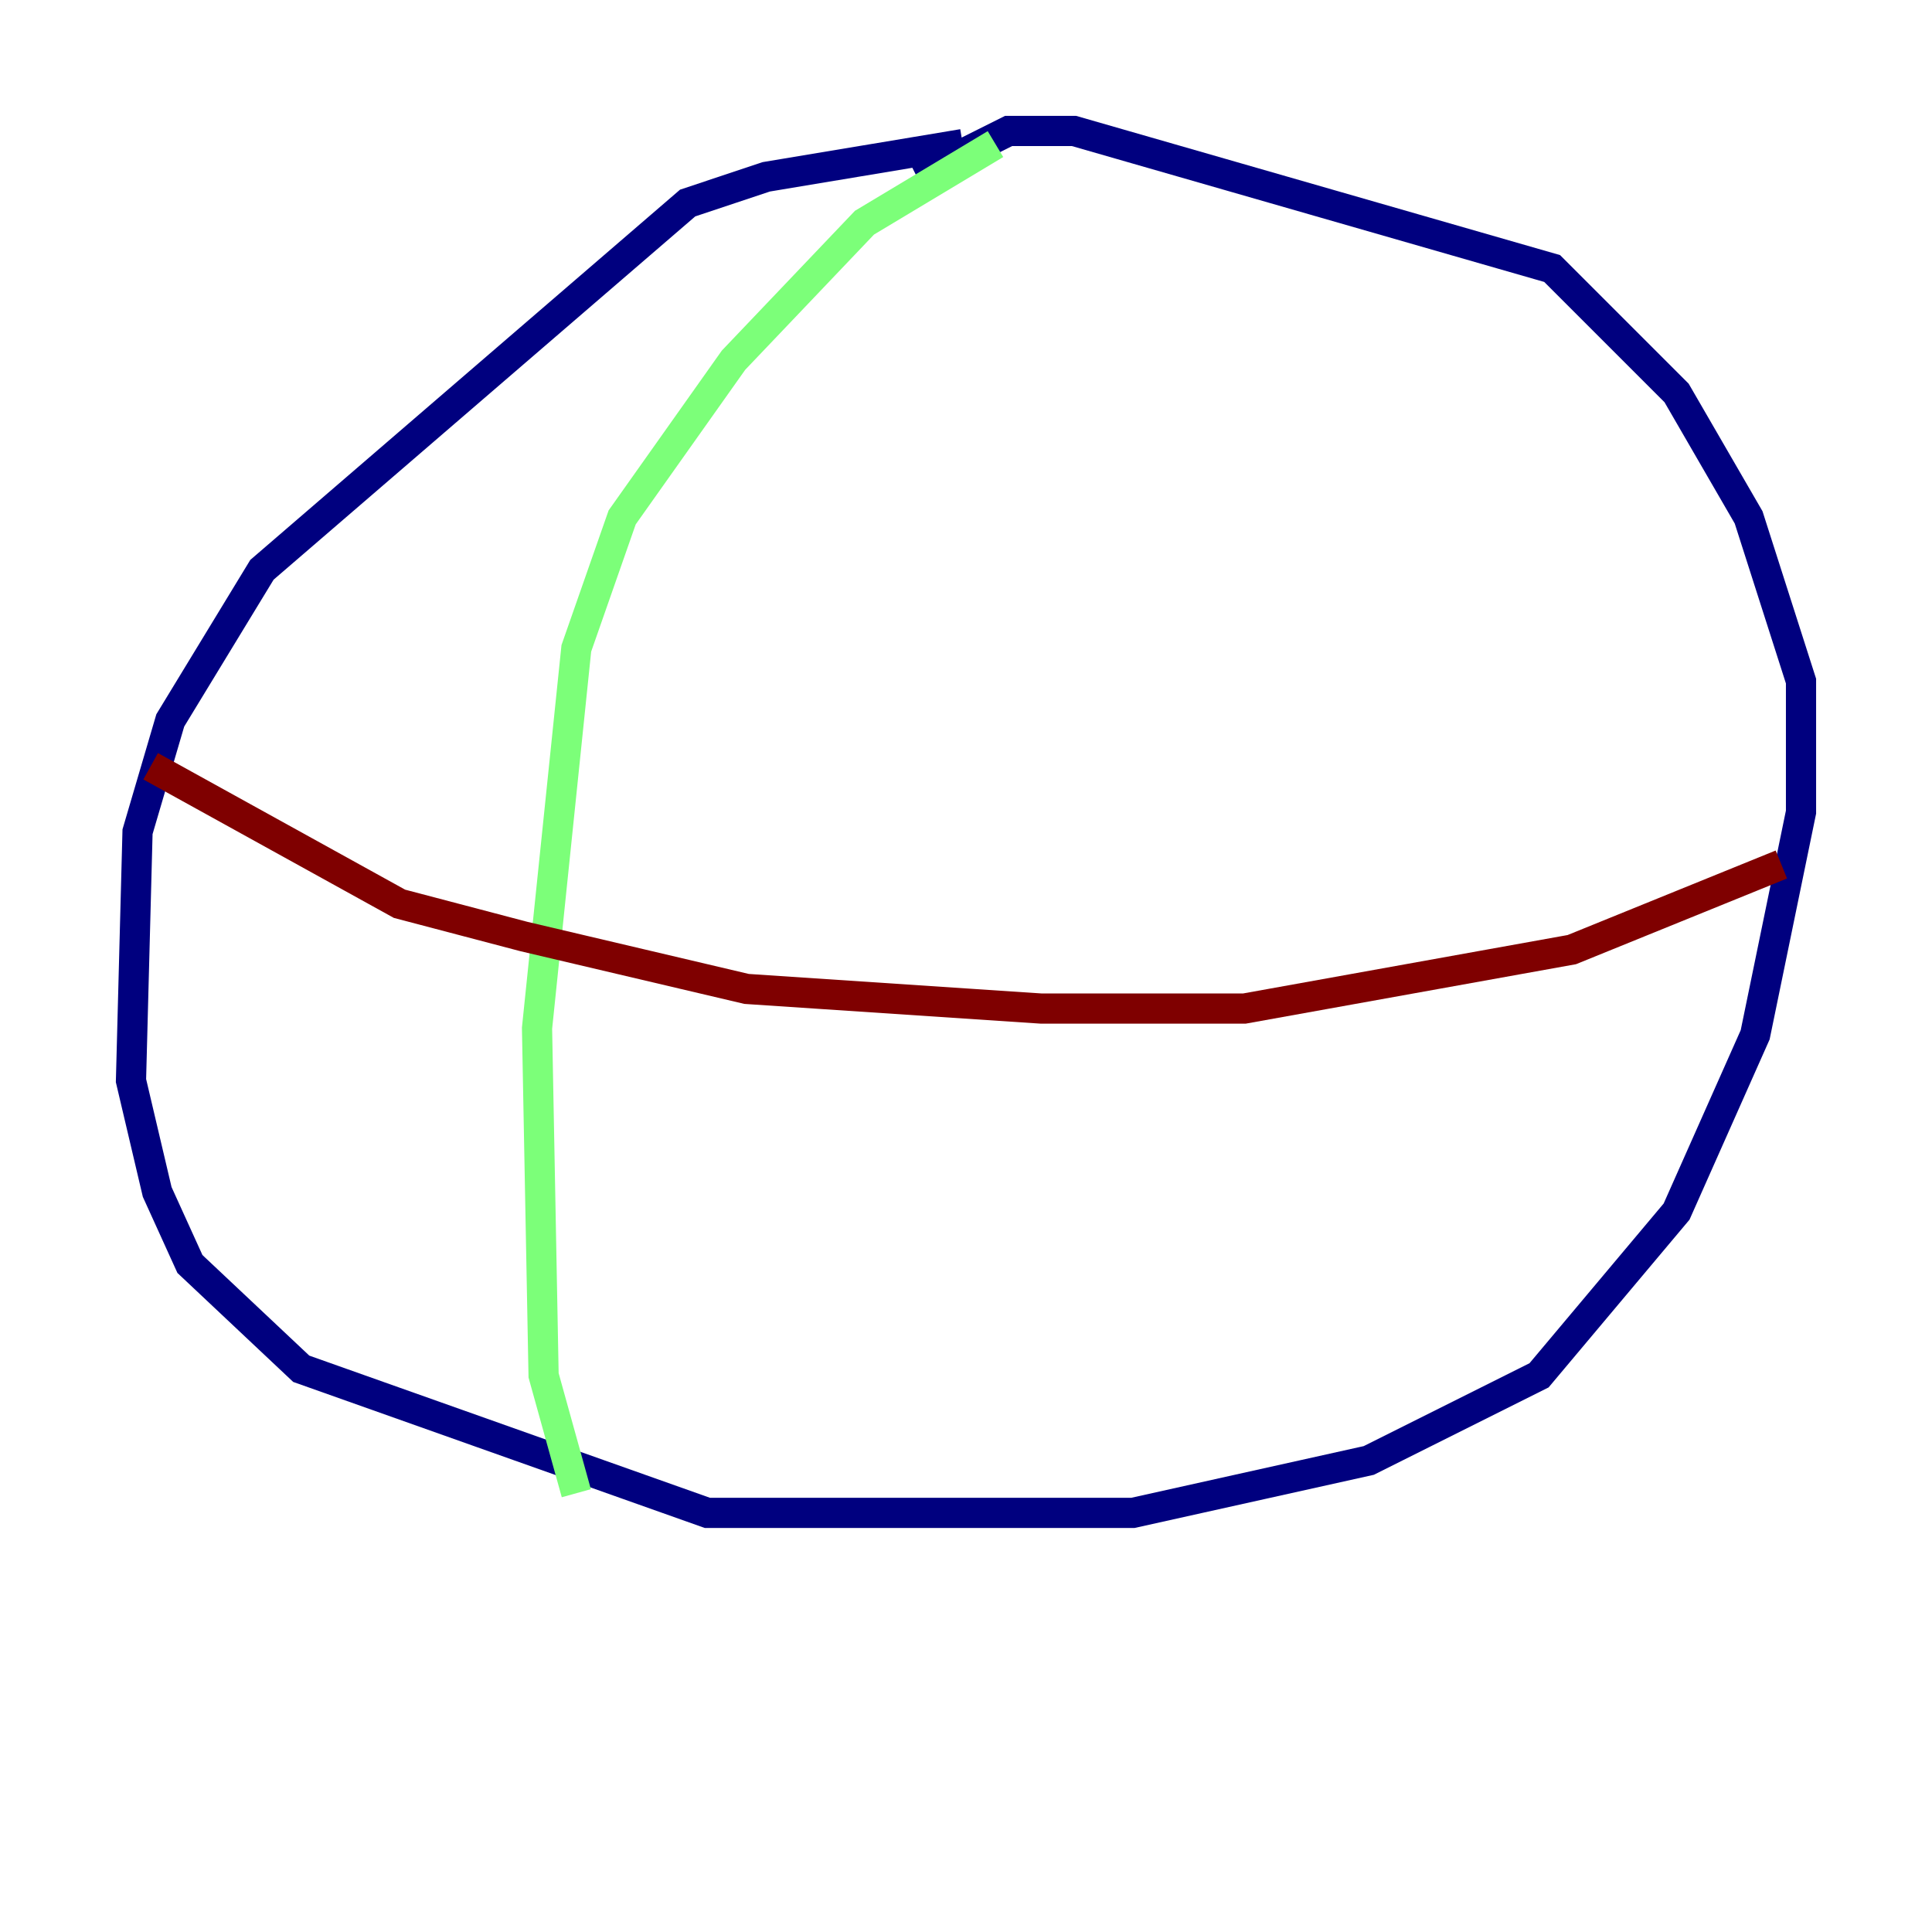 <?xml version="1.0" encoding="utf-8" ?>
<svg baseProfile="tiny" height="128" version="1.2" viewBox="0,0,128,128" width="128" xmlns="http://www.w3.org/2000/svg" xmlns:ev="http://www.w3.org/2001/xml-events" xmlns:xlink="http://www.w3.org/1999/xlink"><defs /><polyline fill="none" points="63.783,9.546 50.766,11.715 45.559,13.451 17.356,37.749 11.281,47.729 9.112,55.105 8.678,71.593 10.414,78.969 12.583,83.742 19.959,90.685 46.861,100.231 75.064,100.231 90.685,96.759 101.966,91.119 111.078,80.271 116.285,68.556 119.322,53.803 119.322,45.125 115.851,34.278 111.078,26.034 102.834,17.79 71.159,8.678 66.82,8.678 60.746,11.715" stroke="#00007f" stroke-width="2" /><polyline fill="none" points="65.953,9.546 57.275,14.752 48.597,23.864 41.22,34.278 38.183,42.956 35.58,68.122 36.014,91.119 38.183,98.929" stroke="#7cff79" stroke-width="2" /><polyline fill="none" points="9.98,50.766 26.468,59.878 34.712,62.047 49.464,65.519 68.99,66.82 82.441,66.82 104.136,62.915 118.02,57.275" stroke="#7f0000" stroke-width="2" /></svg>